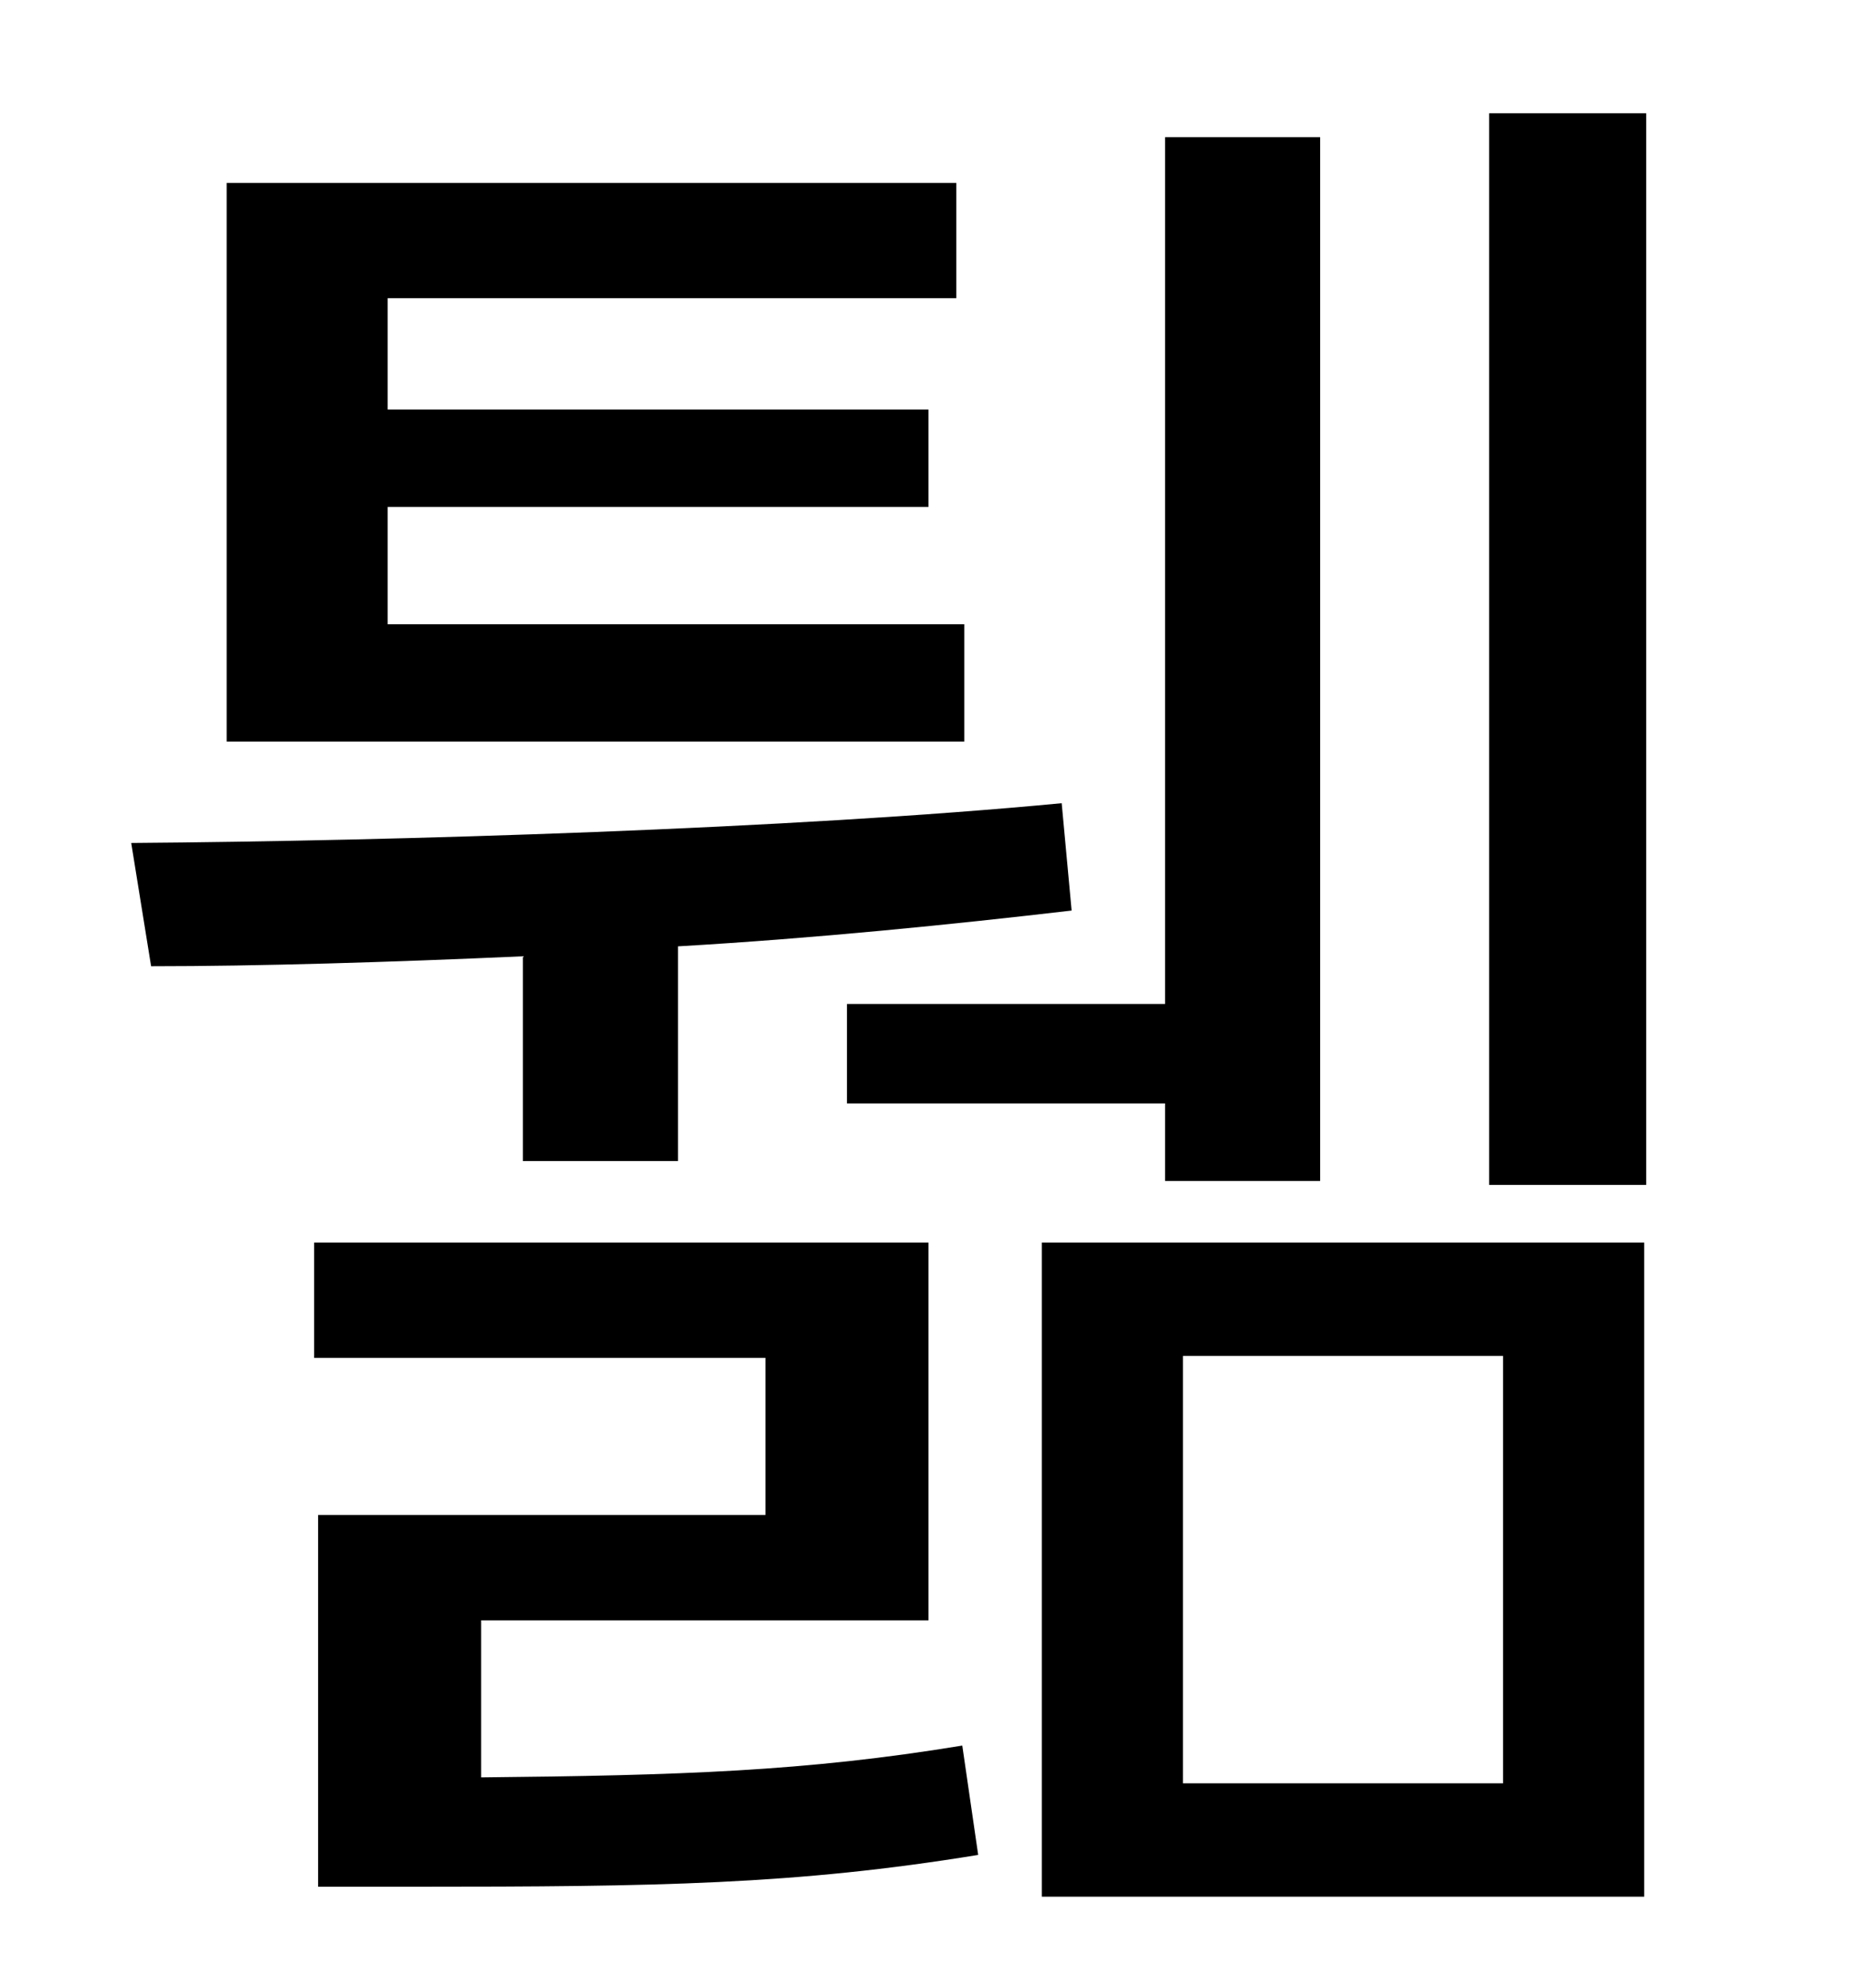 <?xml version="1.0" standalone="no"?>
<!DOCTYPE svg PUBLIC "-//W3C//DTD SVG 1.1//EN" "http://www.w3.org/Graphics/SVG/1.1/DTD/svg11.dtd" >
<svg xmlns="http://www.w3.org/2000/svg" xmlns:xlink="http://www.w3.org/1999/xlink" version="1.1" viewBox="-10 0 930 1000">
   <path fill="currentColor"
d="M416 505h160v-436h78v525h-78v-39h-160v-50zM475 314v59h-371v-281h367v58h-286v56h272v49h-272v59h290zM253 584v-103c-67 3 -133 5 -187 5l-10 -62c133 -1 332 -7 468 -20l5 54c-60 7 -129 14 -198 18v108h-78zM232 815v79c100 -1 163 -3 242 -16l8 55
c-92 15 -161 16 -284 16h-48v-187h225v-79h-227v-58h309v190h-225zM585 682v215h161v-215h-161zM514 954v-329h303v329h-303zM739 57h79v539h-79v-539z" />
</svg>
